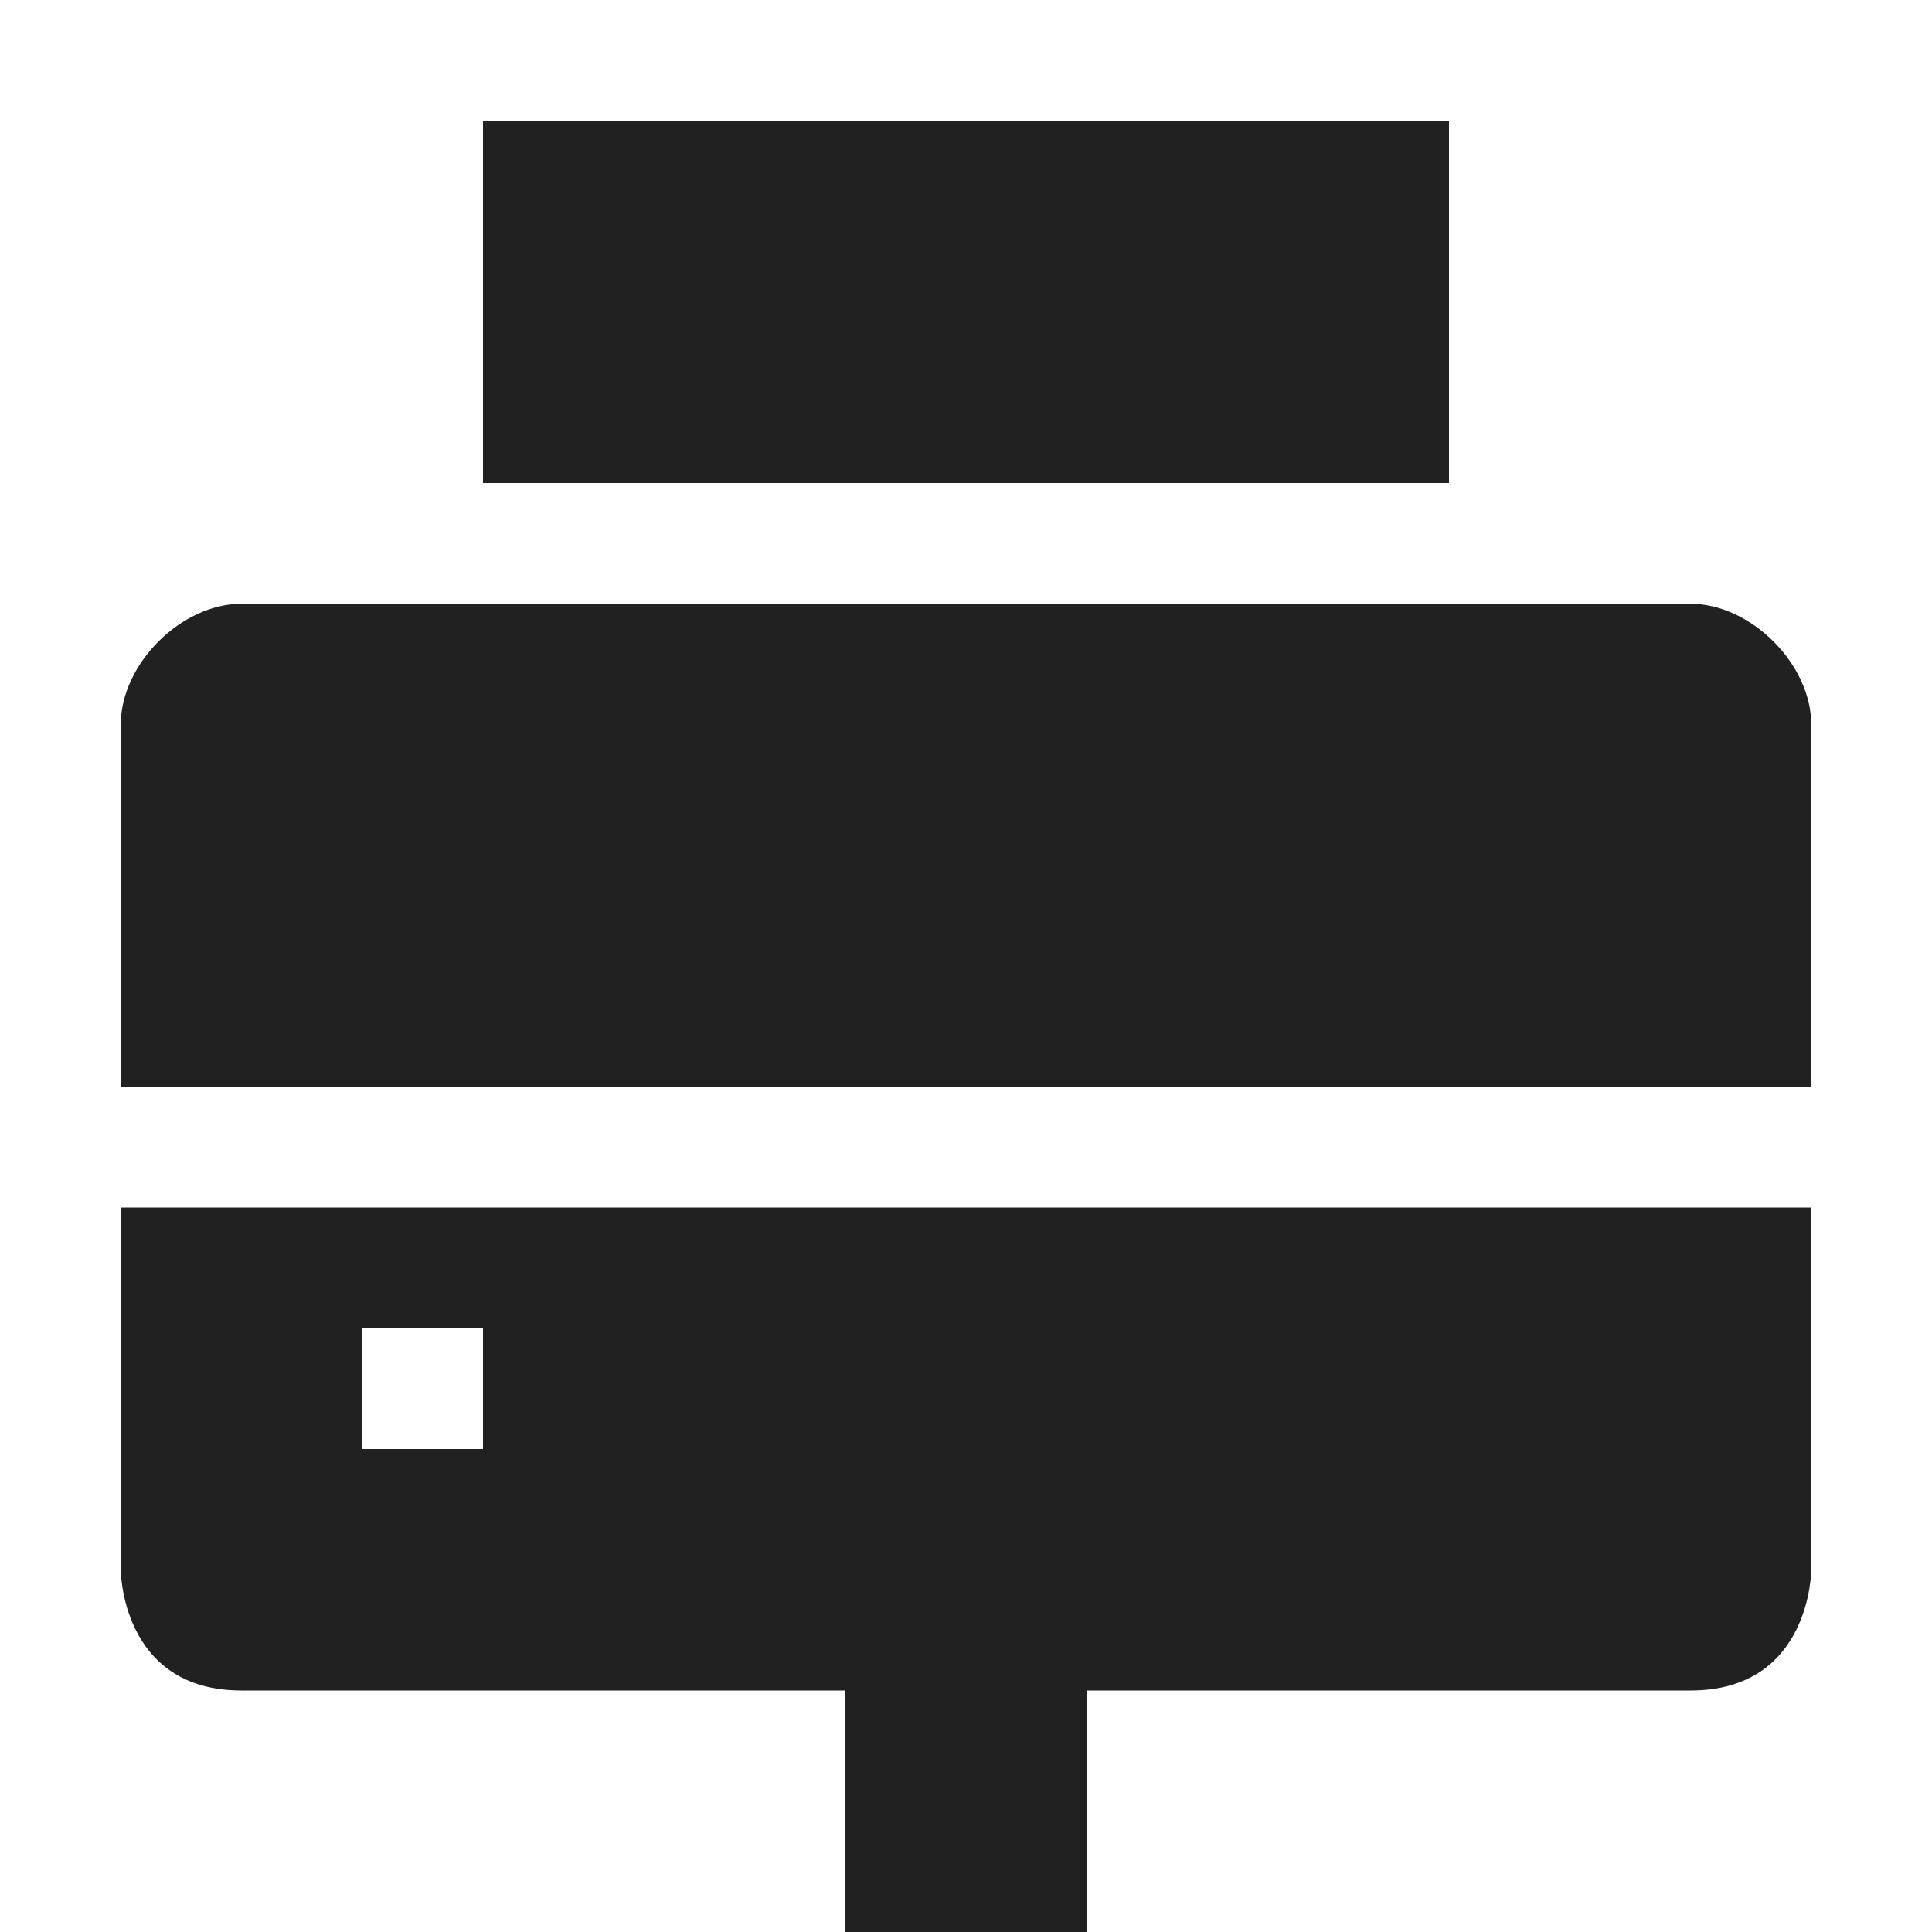<svg xmlns="http://www.w3.org/2000/svg" width="16" height="16" version="1.1">
 <path style="fill:#212121" d="M 1,10 V 13 C 1,13 1,14 2,14 H 7 V 16 H 9 V 14 H 14 C 15,14 15,13 15,13 V 10 Z M 3,11 H 4 V 12 H 3 Z"/>
 <path style="fill:#212121" d="M 2,5 C 1.5,5 1,5.5 1,6 V 9 H 15 V 6 C 15,5.5 14.5,5 14,5 Z"/>
 <path style="fill:#212121" d="M 4,1 V 4 H 12 V 1 Z"/>
</svg>
